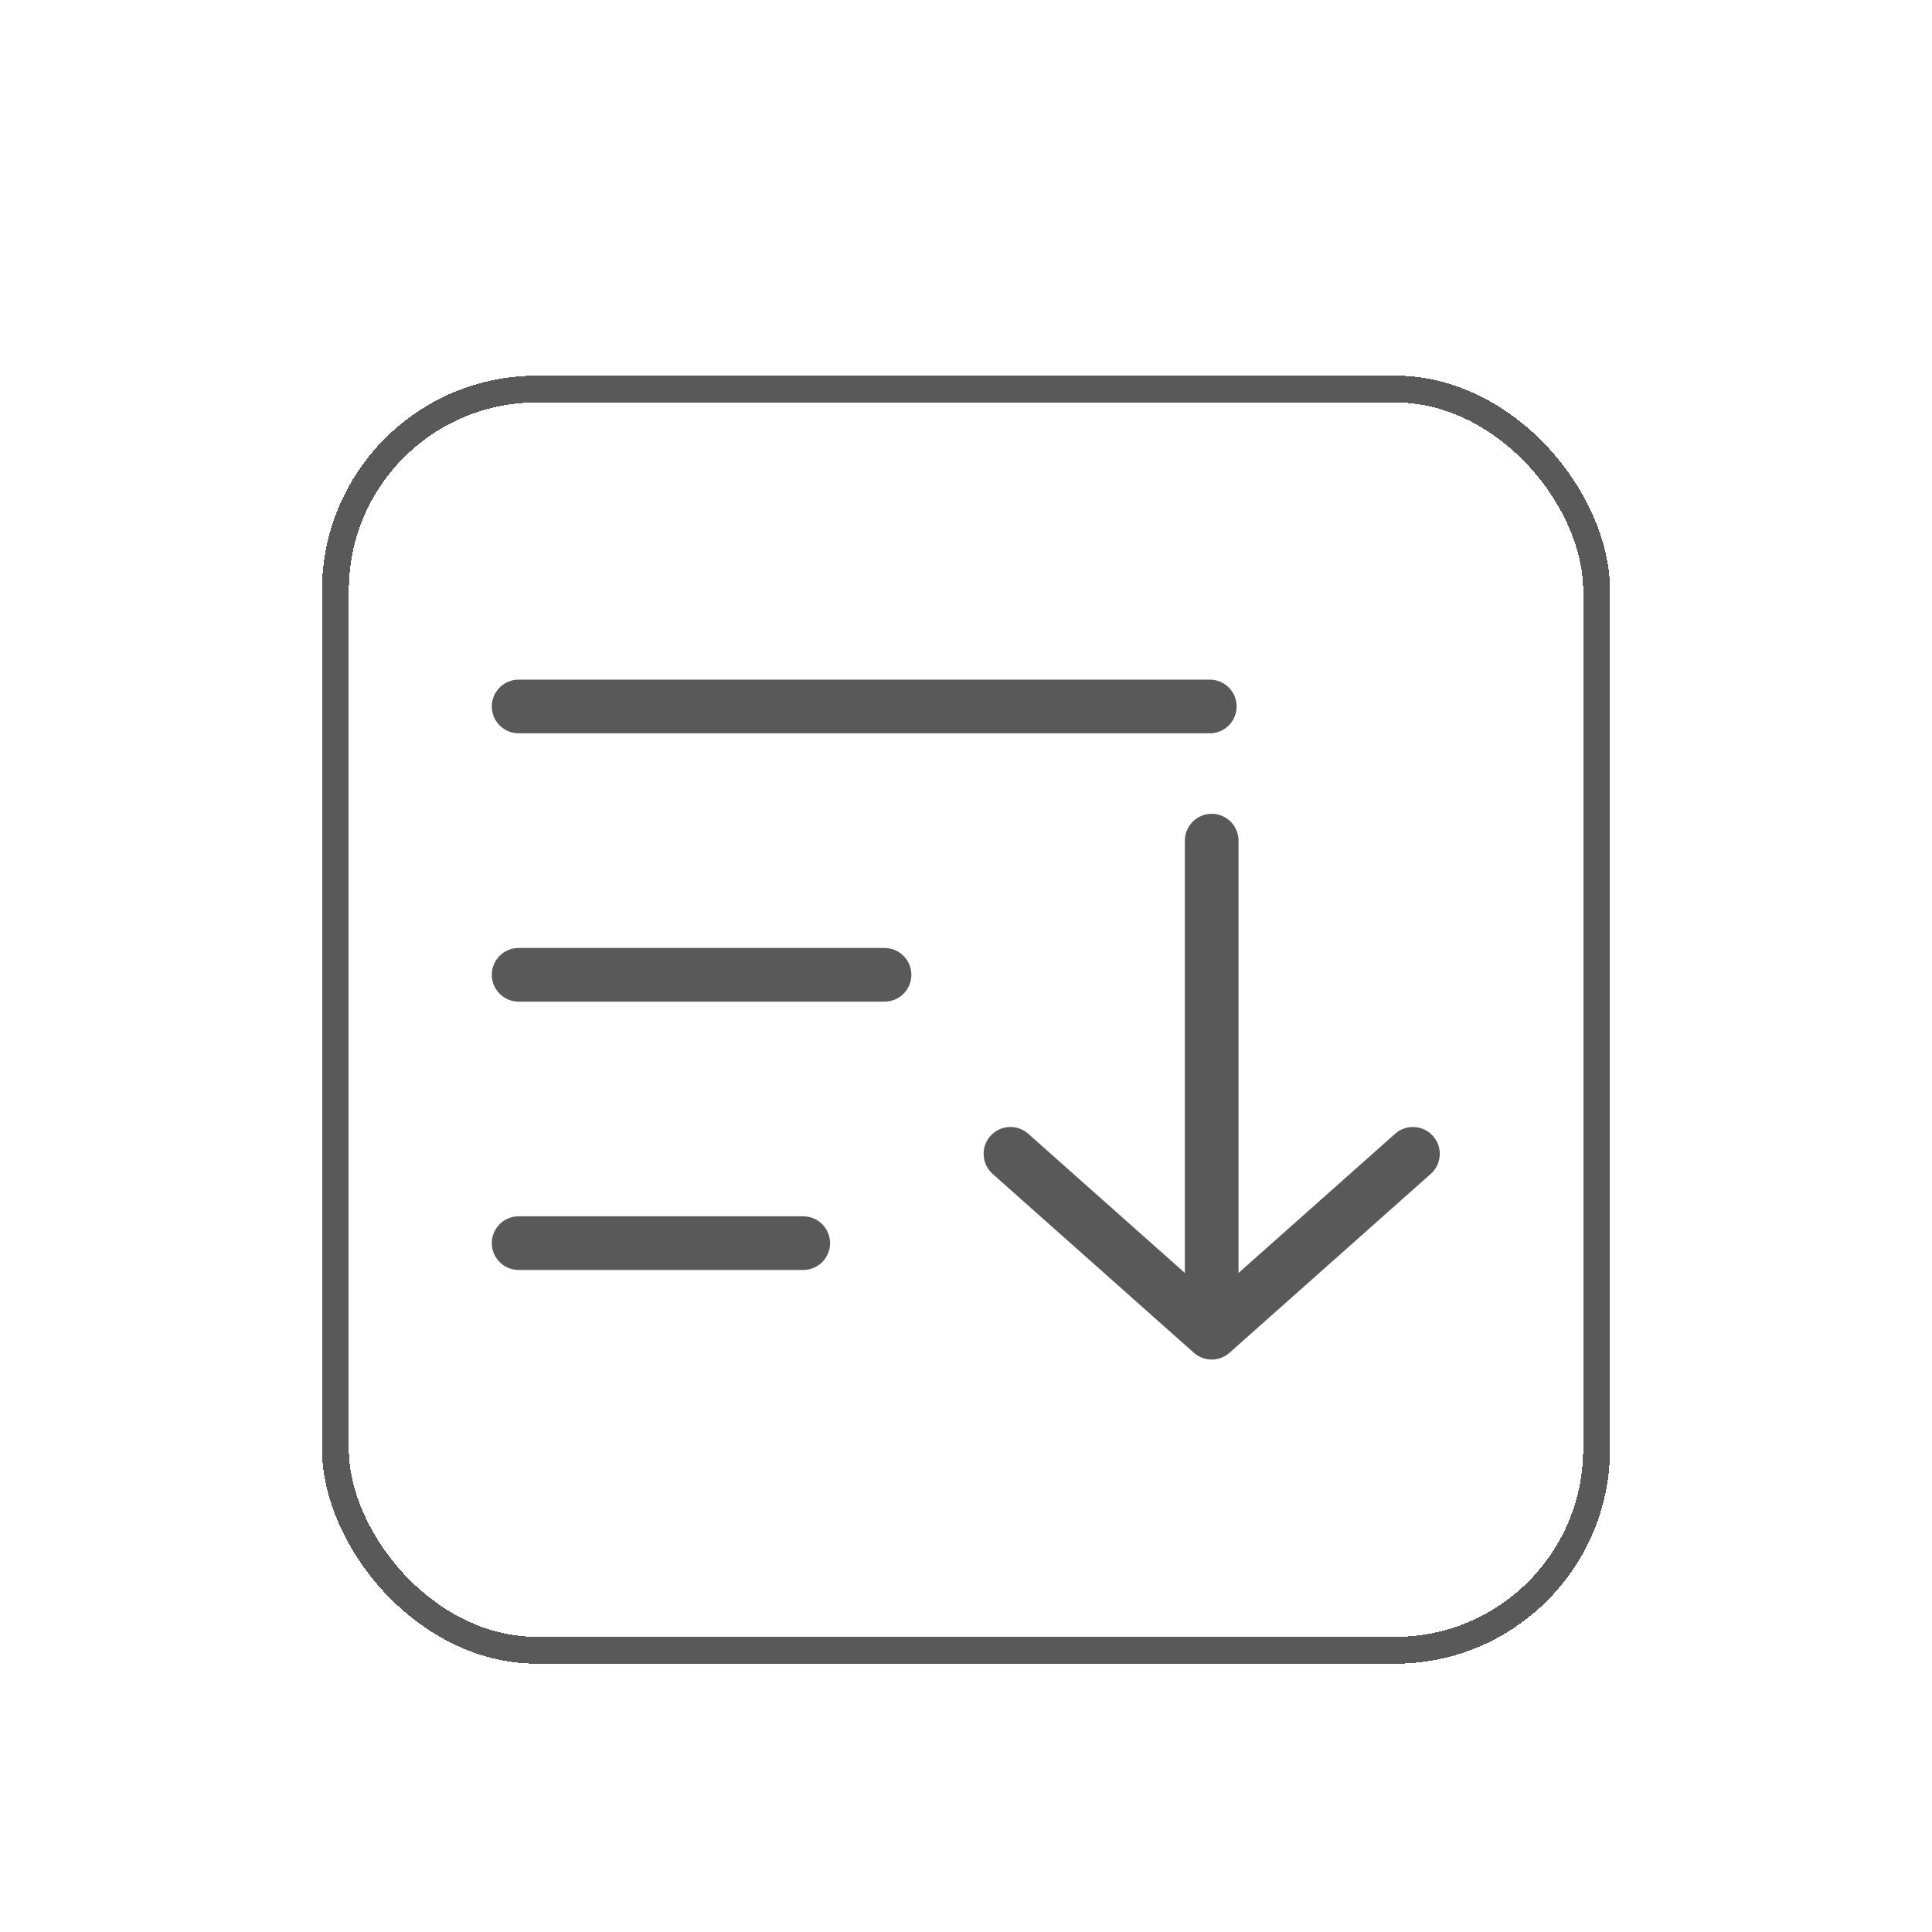 <svg width="36" height="36" viewBox="0 0 36 36" fill="none" xmlns="http://www.w3.org/2000/svg">
<g filter="url(#filter0_dd_6484_95737)">
<path fill-rule="evenodd" clip-rule="evenodd" d="M18.454 18.168C18.638 17.961 18.954 17.943 19.16 18.126L22.578 21.164L25.996 18.126C26.202 17.943 26.518 17.961 26.702 18.168C26.885 18.374 26.867 18.69 26.66 18.874L22.91 22.207C22.721 22.375 22.435 22.375 22.246 22.207L18.496 18.874C18.29 18.69 18.271 18.374 18.454 18.168Z" fill="#595959"/>
<path fill-rule="evenodd" clip-rule="evenodd" d="M22.578 12.164C22.854 12.164 23.078 12.388 23.078 12.664V21.414C23.078 21.69 22.854 21.914 22.578 21.914C22.302 21.914 22.078 21.69 22.078 21.414V12.664C22.078 12.388 22.302 12.164 22.578 12.164Z" fill="#595959"/>
<path fill-rule="evenodd" clip-rule="evenodd" d="M9.164 15.164C9.164 14.888 9.388 14.664 9.664 14.664H16.482C16.758 14.664 16.982 14.888 16.982 15.164C16.982 15.44 16.758 15.664 16.482 15.664H9.664C9.388 15.664 9.164 15.44 9.164 15.164Z" fill="#595959"/>
<path fill-rule="evenodd" clip-rule="evenodd" d="M9.164 10.164C9.164 9.888 9.388 9.664 9.664 9.664H22.543C22.819 9.664 23.043 9.888 23.043 10.164C23.043 10.44 22.819 10.664 22.543 10.664H9.664C9.388 10.664 9.164 10.44 9.164 10.164Z" fill="#595959"/>
<path fill-rule="evenodd" clip-rule="evenodd" d="M9.164 20.164C9.164 19.888 9.388 19.664 9.664 19.664H14.967C15.243 19.664 15.467 19.888 15.467 20.164C15.467 20.44 15.243 20.664 14.967 20.664H9.664C9.388 20.664 9.164 20.44 9.164 20.164Z" fill="#595959"/>
<rect x="6.25" y="4.25" width="23.5" height="23.5" rx="3.75" stroke="#595959" stroke-width="0.5" shape-rendering="crispEdges"/>
</g>
<defs>
<filter id="filter0_dd_6484_95737" x="0" y="0" width="36" height="36" filterUnits="userSpaceOnUse" color-interpolation-filters="sRGB">
<feFlood flood-opacity="0" result="BackgroundImageFix"/>
<feColorMatrix in="SourceAlpha" type="matrix" values="0 0 0 0 0 0 0 0 0 0 0 0 0 0 0 0 0 0 127 0" result="hardAlpha"/>
<feOffset dy="1"/>
<feGaussianBlur stdDeviation="1.5"/>
<feComposite in2="hardAlpha" operator="out"/>
<feColorMatrix type="matrix" values="0 0 0 0 0 0 0 0 0 0 0 0 0 0 0 0 0 0 0.15 0"/>
<feBlend mode="normal" in2="BackgroundImageFix" result="effect1_dropShadow_6484_95737"/>
<feColorMatrix in="SourceAlpha" type="matrix" values="0 0 0 0 0 0 0 0 0 0 0 0 0 0 0 0 0 0 127 0" result="hardAlpha"/>
<feOffset dy="2"/>
<feGaussianBlur stdDeviation="3"/>
<feComposite in2="hardAlpha" operator="out"/>
<feColorMatrix type="matrix" values="0 0 0 0 0 0 0 0 0 0 0 0 0 0 0 0 0 0 0.05 0"/>
<feBlend mode="normal" in2="effect1_dropShadow_6484_95737" result="effect2_dropShadow_6484_95737"/>
<feBlend mode="normal" in="SourceGraphic" in2="effect2_dropShadow_6484_95737" result="shape"/>
</filter>
</defs>
</svg>
